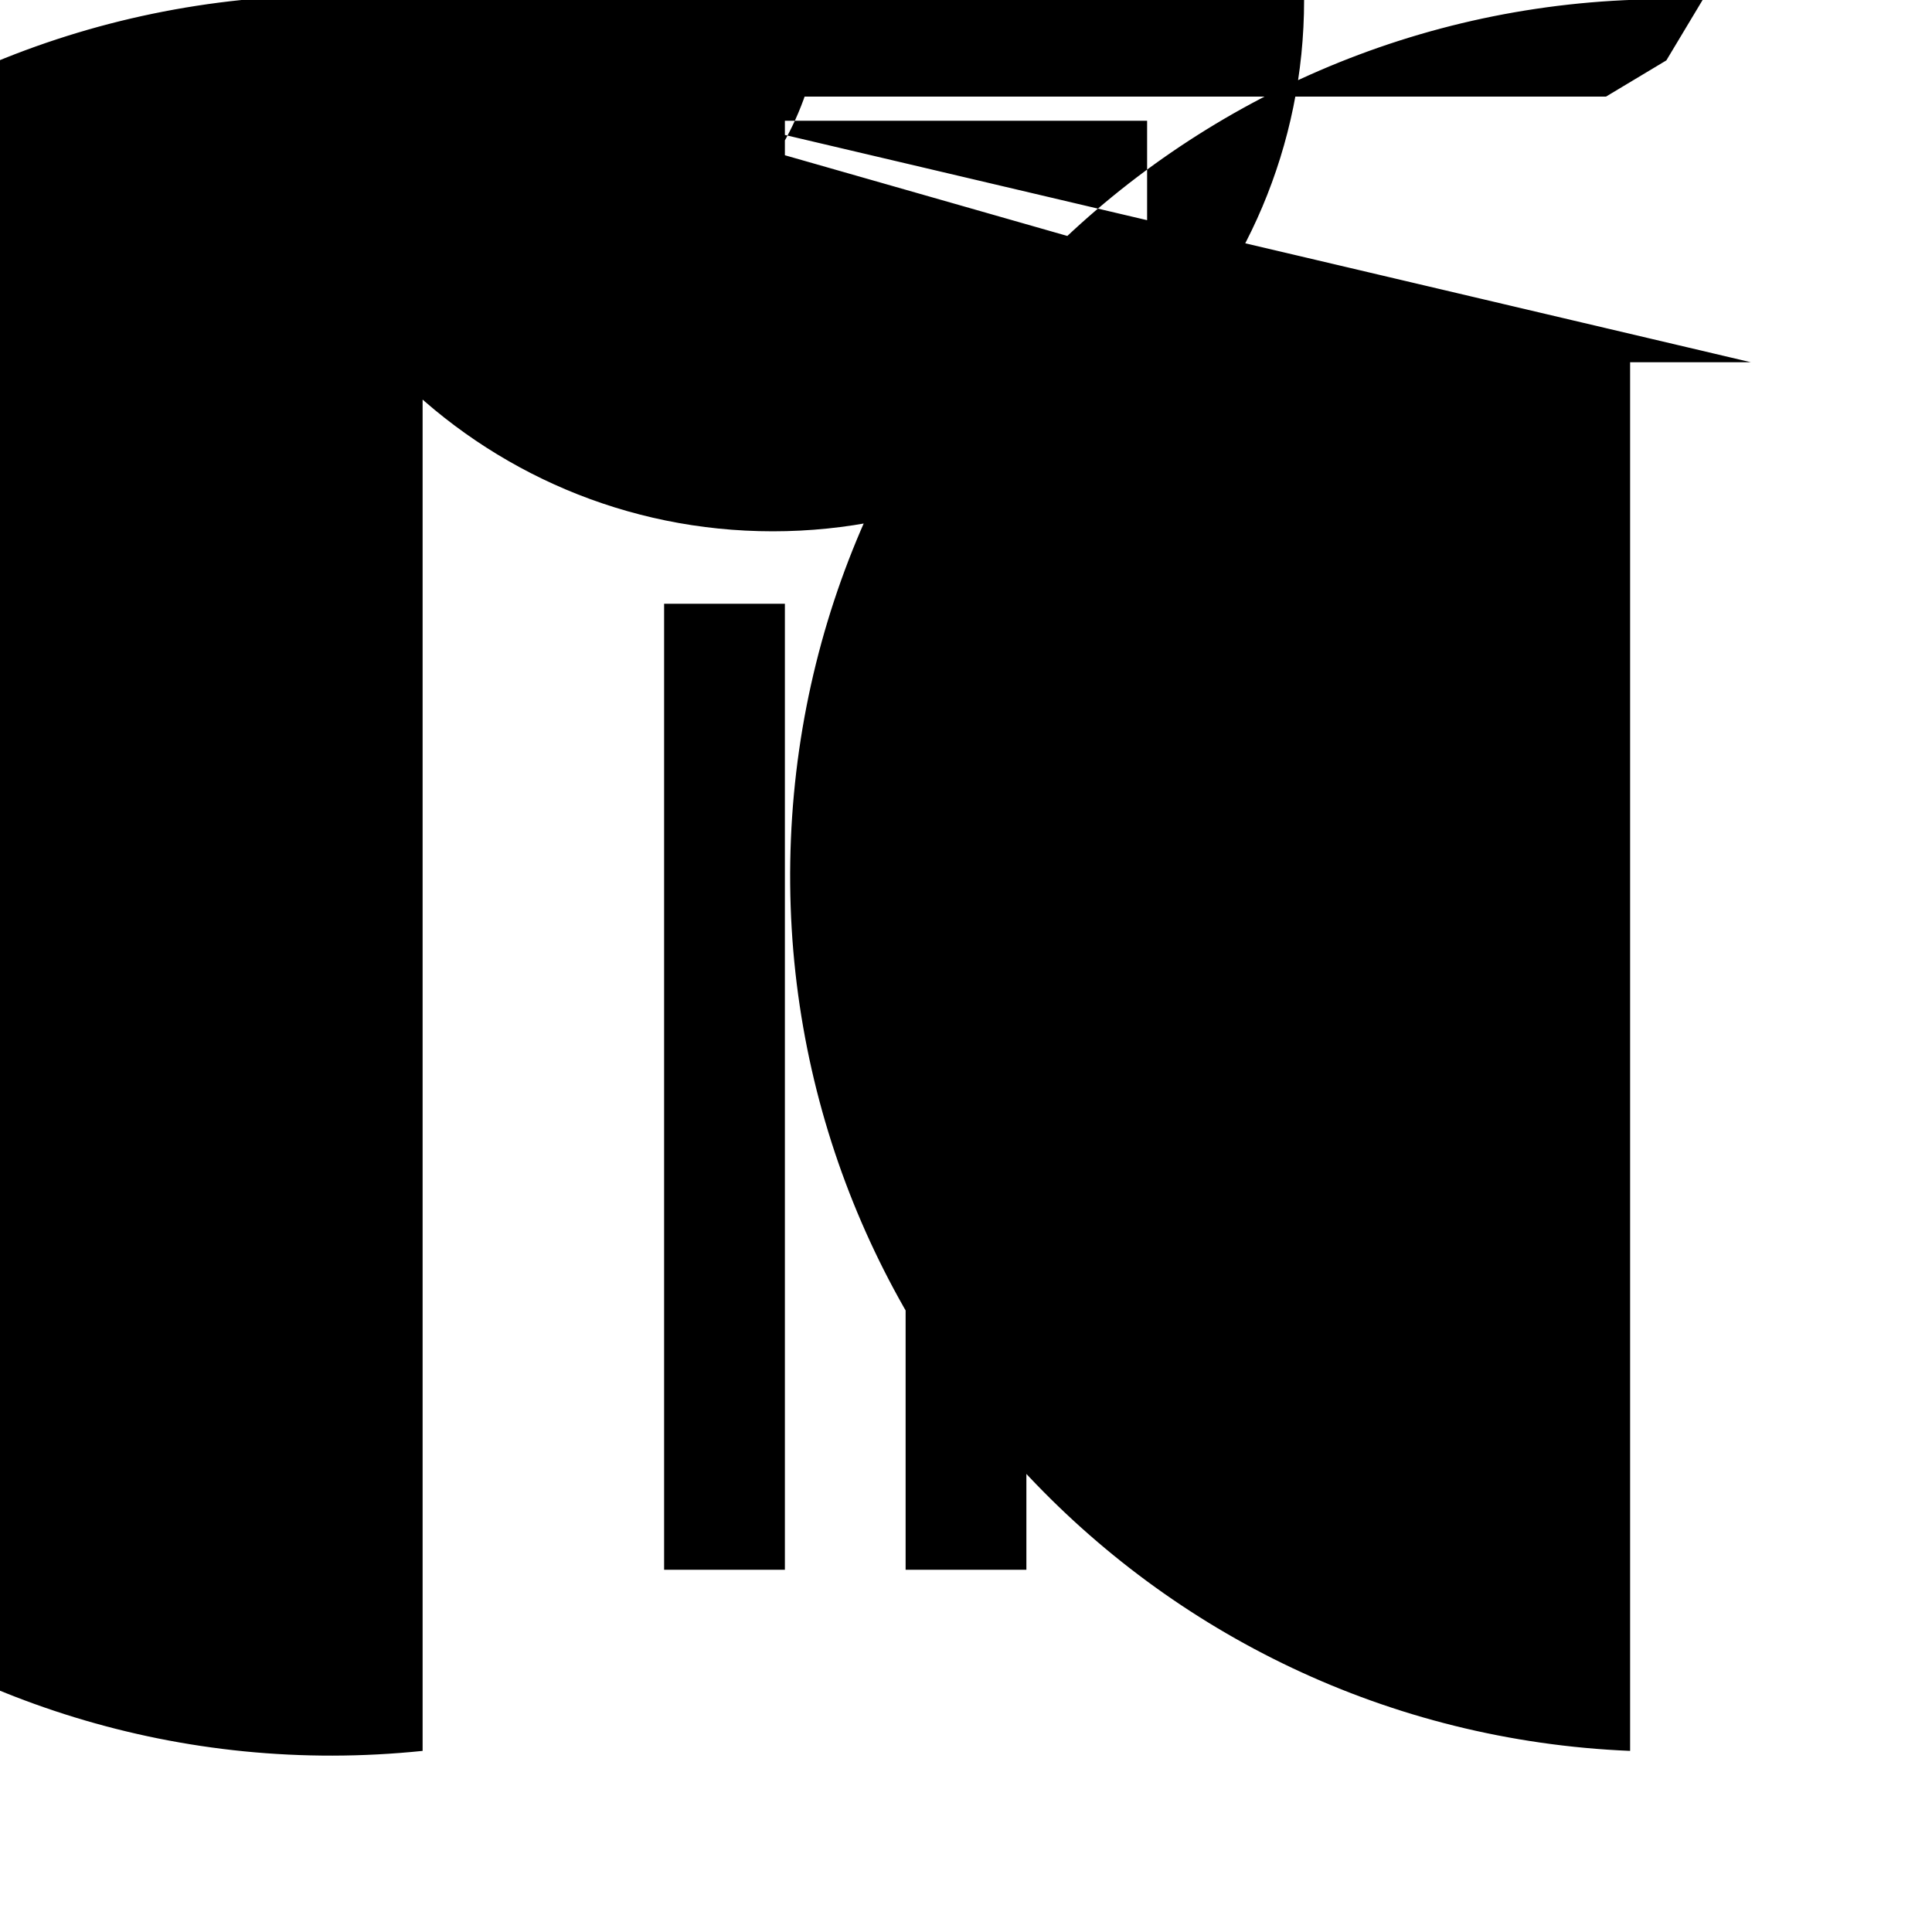 <?xml version="1.0" encoding="UTF-8"?>
<svg xmlns="http://www.w3.org/2000/svg" xmlns:xlink="http://www.w3.org/1999/xlink" width="70pt" height="70pt" viewBox="0 0 70 70" version="1.1">
<g id="surface1">
<path style=" stroke:none;fill-rule:nonzero;fill:rgb(0%,0%,0%);fill-opacity:1;" d="M 63.438 13.125 L 59.062 13.125 L 59.062 63.438 C 41.543 62.711 27.93 47.926 28.656 30.406 C 29.383 12.887 44.168 -0.727 61.688 0 L 60.375 2.188 L 58.188 3.5 L 14.875 3.5 L 12.688 2.188 L 11.375 0 C 14.184 0.664 16.047 3.328 15.711 6.195 C 15.375 9.062 12.949 11.223 10.062 11.223 C 7.176 11.223 4.75 9.062 4.414 6.195 C 4.078 3.328 5.941 0.664 8.75 0 L 8.75 13.125 L 4.375 13.125 L 4.375 8.75 L 21.875 8.75 L 21.875 4.375 C 20.668 8 16.75 9.957 13.125 8.75 C 9.5 7.543 7.543 3.625 8.75 0 L 9.625 -1.312 L 10.938 -2.188 L 27.562 -2.188 L 28.875 -1.312 L 29.75 0 C 29.75 5.801 25.051 10.5 19.25 10.5 C 13.449 10.5 8.75 5.801 8.75 0 L 8.75 4.375 L 26.25 4.375 Z M 54.688 13.125 L 15.312 13.125 L 15.312 63.438 C -2.207 65.25 -17.875 52.52 -19.688 35 C -21.5 17.48 -8.77 1.812 8.75 0 L 47.25 0 C 47.25 10.633 38.633 19.25 28 19.25 C 17.367 19.25 8.75 10.633 8.75 0 Z M 28.438 56.875 L 24.062 56.875 L 24.062 21.875 L 28.438 21.875 Z M 28.438 8.75 L 41.562 8.75 L 41.562 4.375 L 28.438 4.375 Z M 37.188 56.875 L 32.812 56.875 L 32.812 21.875 L 37.188 21.875 Z M 45.938 56.875 L 41.562 56.875 L 41.562 21.875 L 45.938 21.875 Z M 45.938 56.875 "/>
</g>
</svg>
